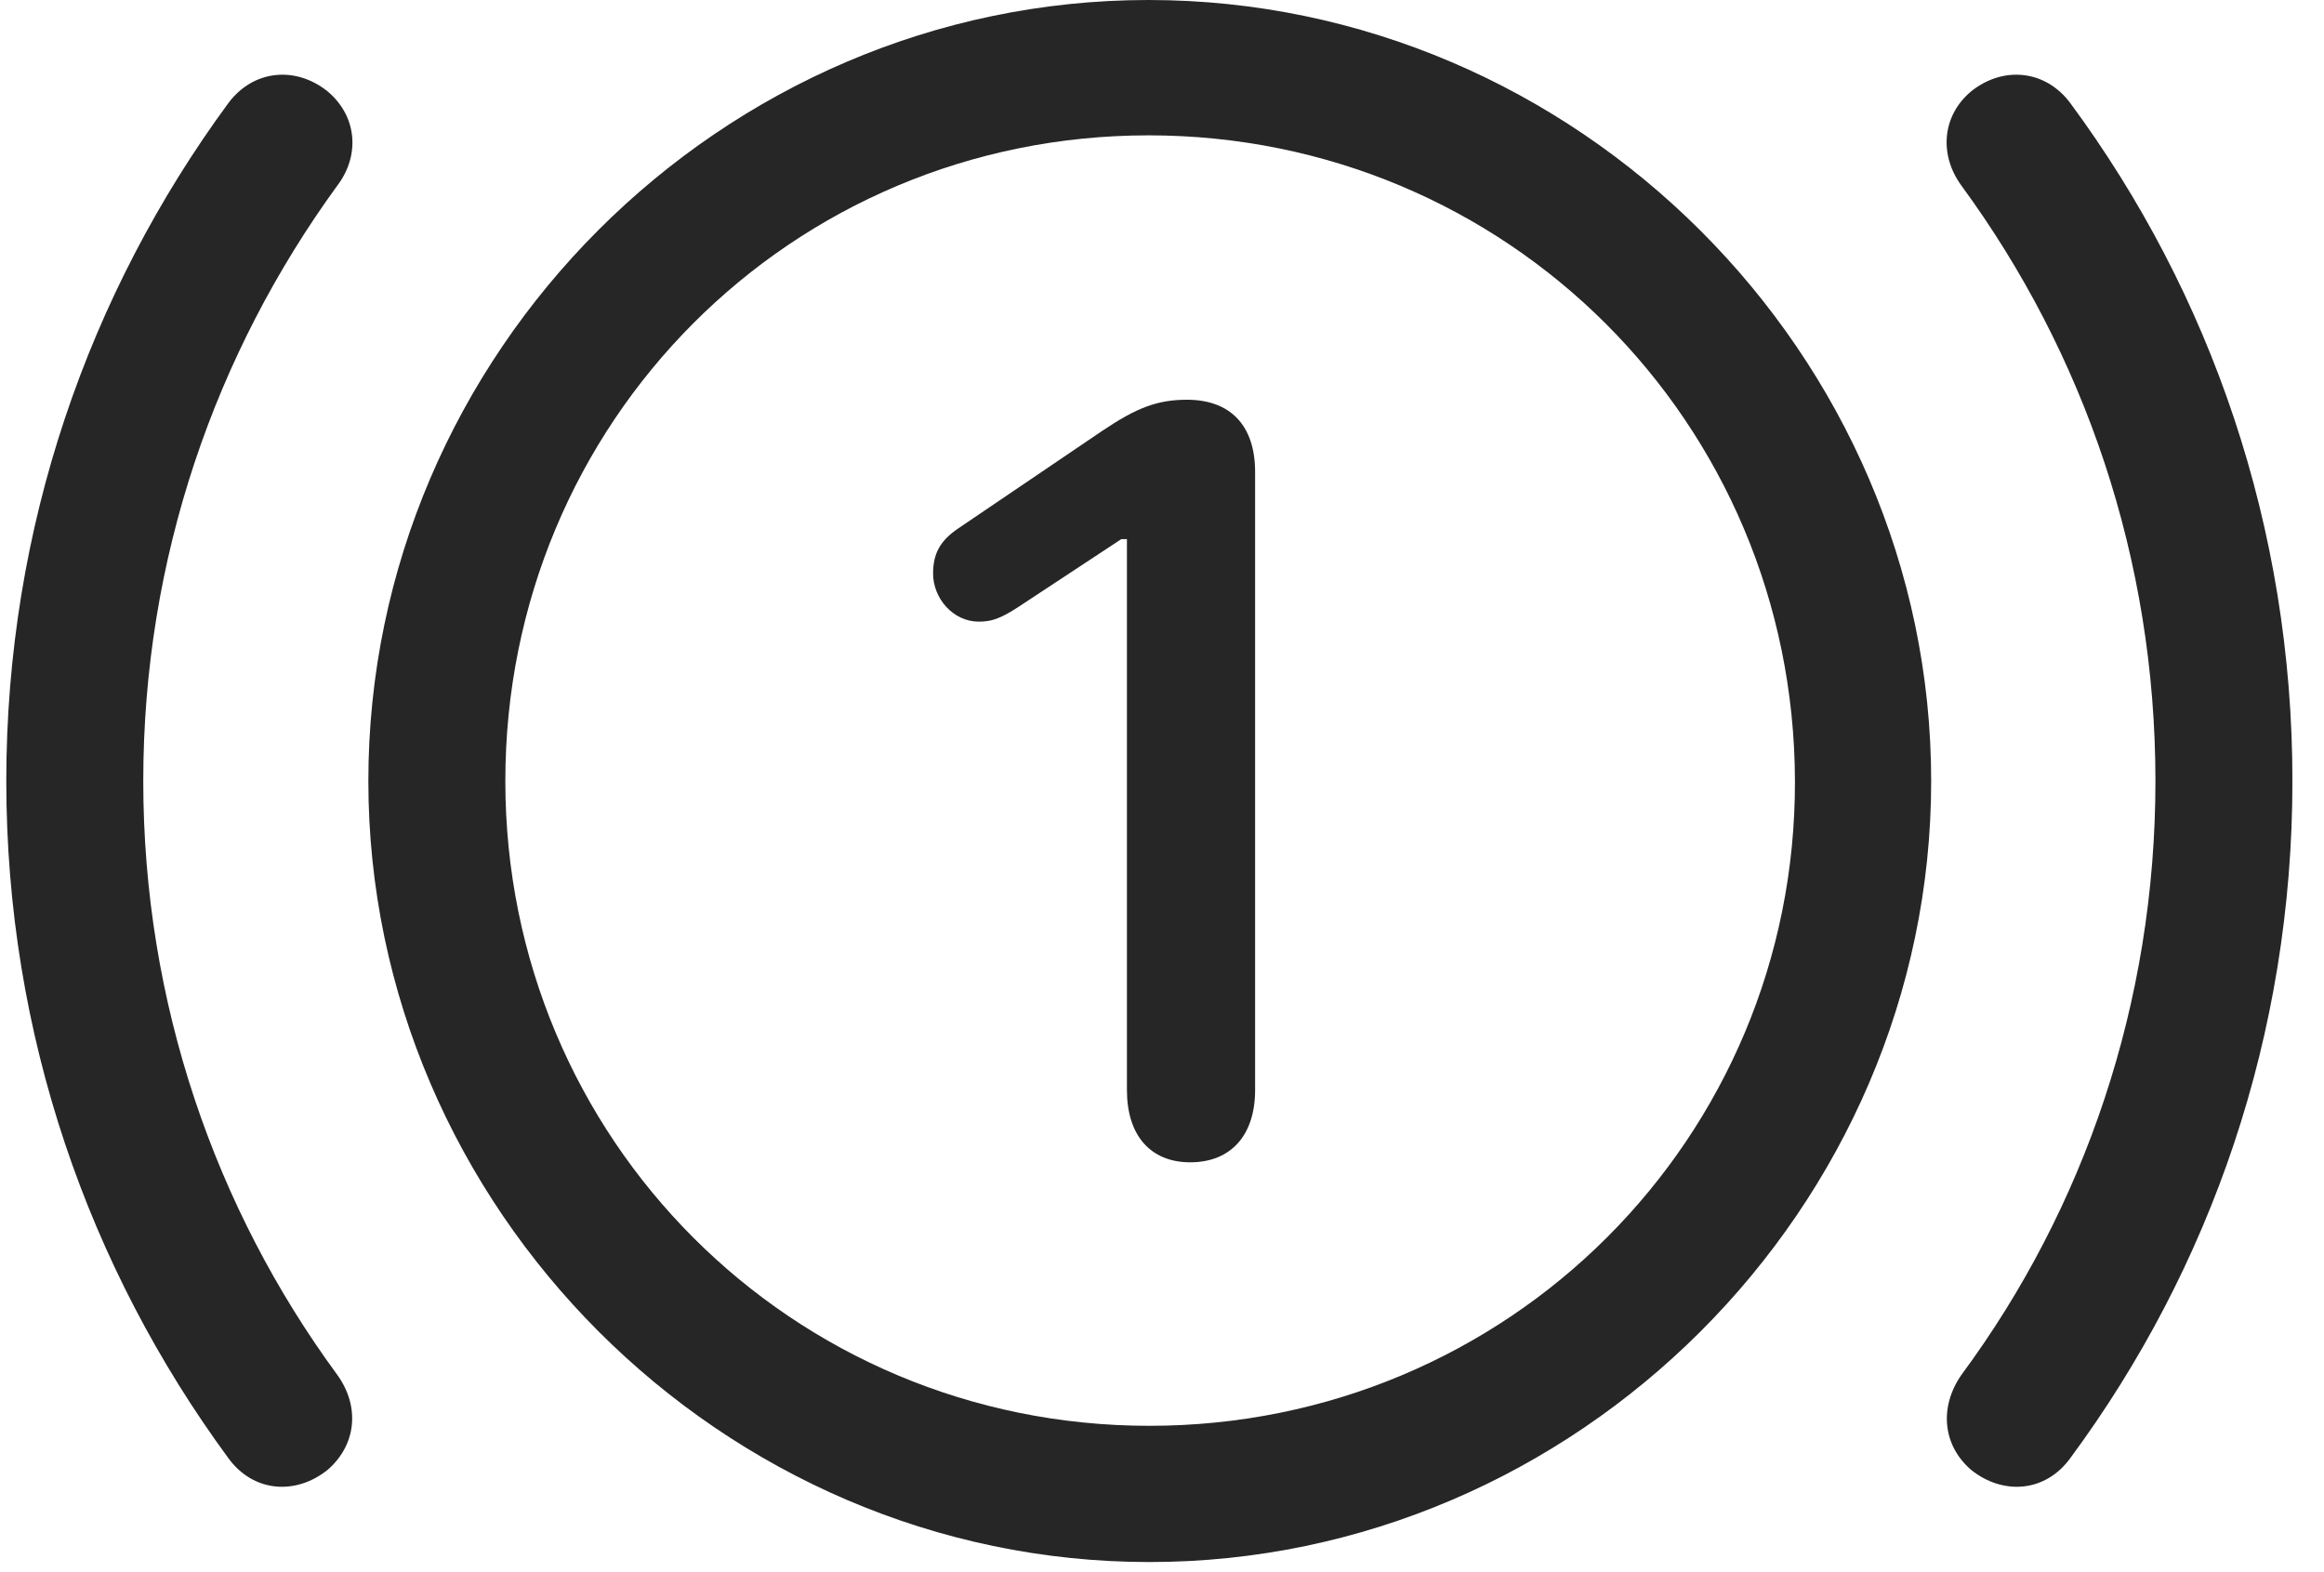 <svg width="34" height="23" viewBox="0 0 34 23" fill="none" xmlns="http://www.w3.org/2000/svg">
<g clip-path="url(#clip0_2207_15952)">
<path d="M0.092 11.426C0.092 15.141 1.299 18.551 3.338 21.328C3.702 21.832 4.323 21.879 4.792 21.504C5.213 21.141 5.272 20.578 4.932 20.11C3.151 17.684 2.096 14.672 2.096 11.426C2.096 8.168 3.151 5.168 4.932 2.719C5.272 2.274 5.225 1.699 4.792 1.336C4.323 0.961 3.702 1.02 3.338 1.512C1.299 4.289 0.092 7.711 0.092 11.426ZM33.538 11.426C33.538 7.711 32.342 4.289 30.291 1.512C29.928 1.02 29.307 0.961 28.838 1.336C28.405 1.699 28.37 2.274 28.698 2.719C30.491 5.168 31.534 8.168 31.534 11.426C31.534 14.672 30.491 17.684 28.698 20.11C28.37 20.578 28.416 21.141 28.838 21.504C29.307 21.879 29.928 21.832 30.291 21.328C32.342 18.551 33.538 15.141 33.538 11.426Z" fill="black" fill-opacity="0.85"/>
<path d="M16.815 22.852C23.061 22.852 28.253 17.672 28.253 11.426C28.253 5.18 23.061 0 16.803 0C10.557 0 5.389 5.168 5.389 11.426C5.389 17.672 10.569 22.852 16.815 22.852ZM16.815 20.859C11.588 20.859 7.393 16.664 7.393 11.426C7.393 6.176 11.577 1.98 16.803 1.98C22.041 1.98 26.248 6.176 26.26 11.426C26.272 16.652 22.065 20.859 16.815 20.859Z" fill="black" fill-opacity="0.85"/>
<path d="M17.413 17.004C18.01 17.004 18.362 16.605 18.362 15.949V6.902C18.362 6.223 17.998 5.848 17.366 5.848C16.932 5.848 16.628 5.965 16.123 6.305L14.014 7.734C13.756 7.91 13.651 8.098 13.651 8.391C13.651 8.754 13.944 9.094 14.319 9.094C14.495 9.094 14.623 9.059 14.893 8.883L16.405 7.887H16.487V15.949C16.487 16.605 16.827 17.004 17.413 17.004Z" fill="black" fill-opacity="0.85"/>
</g>
<defs>
<clipPath id="clip0_2207_15952">
<rect width="33.445" height="22.863" fill="white" transform="translate(0.092)"/>
</clipPath>
</defs>
</svg>
